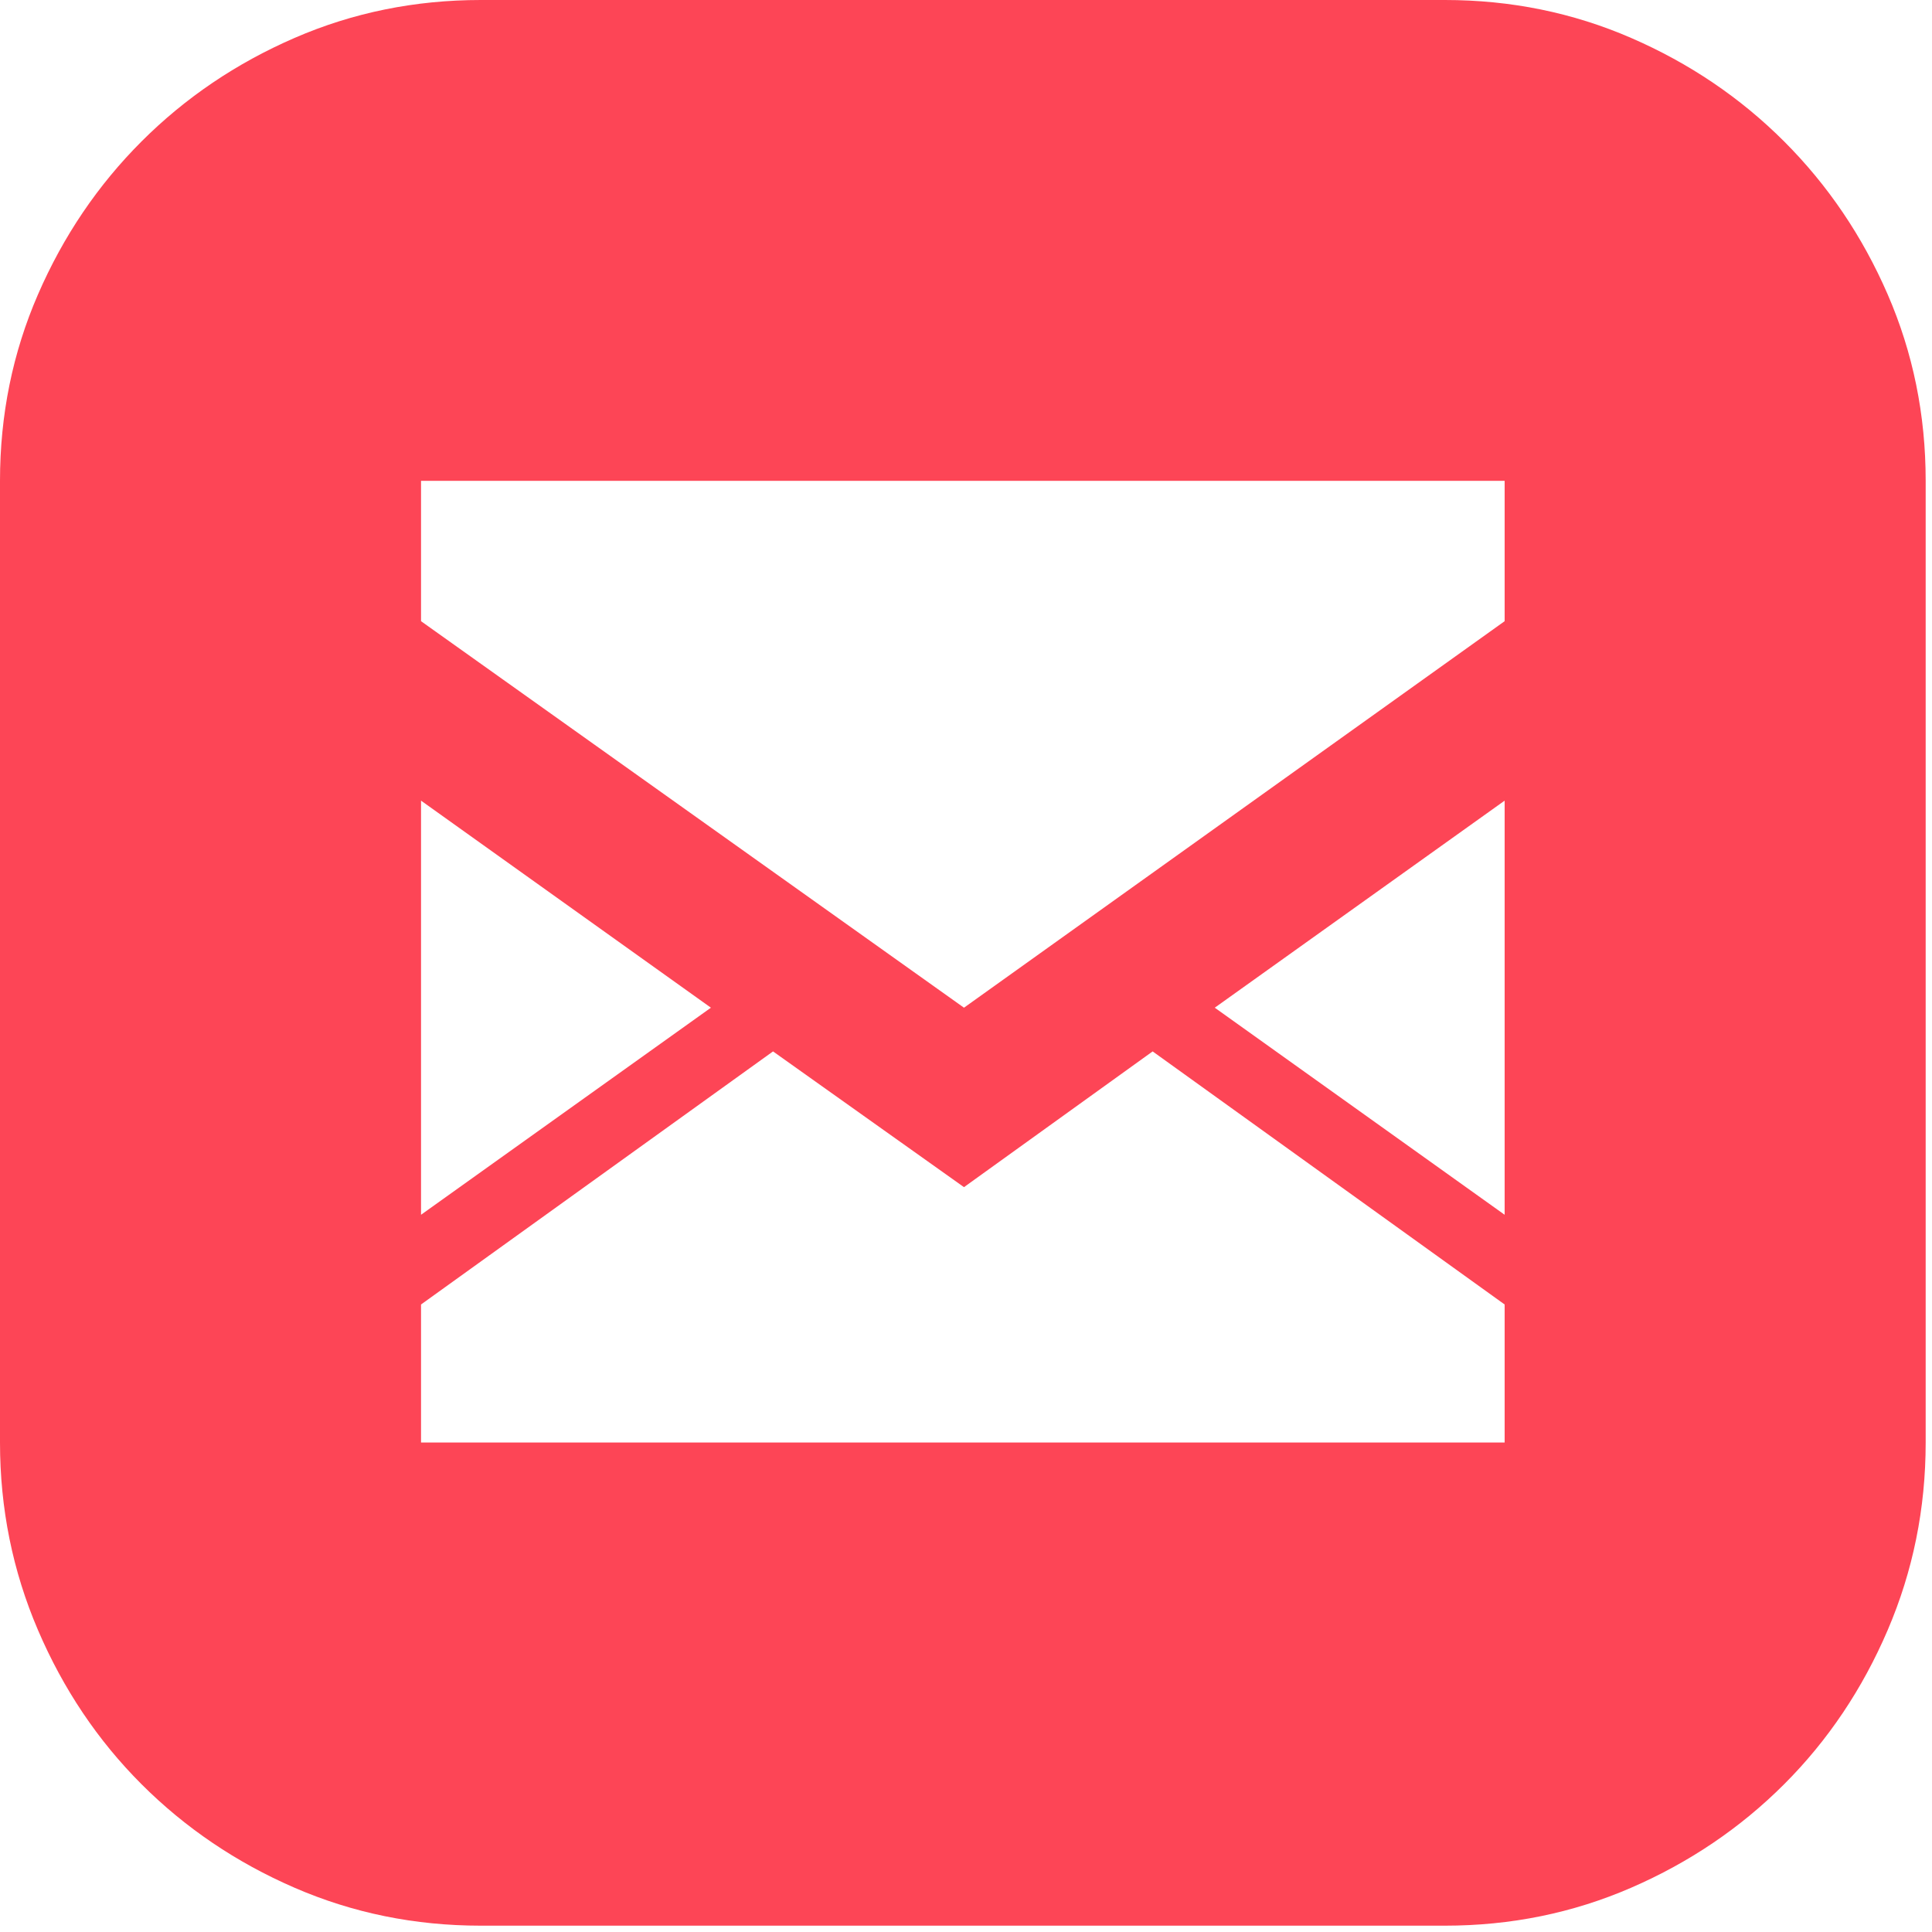 <svg width="288" height="288" viewBox="0 0 288 288" fill="none" xmlns="http://www.w3.org/2000/svg">
<path d="M215.379 0C225.21 0 234.47 1.886 243.158 5.659C251.847 9.431 259.449 14.576 265.965 21.092C272.481 27.608 277.626 35.211 281.398 43.899C285.171 52.587 287.057 61.847 287.057 71.678V215.036C287.057 224.867 285.171 234.184 281.398 242.987C277.626 251.789 272.481 259.449 265.965 265.965C259.449 272.481 251.847 277.626 243.158 281.398C234.47 285.171 225.21 287.057 215.379 287.057H71.678C61.847 287.057 52.587 285.171 43.899 281.398C35.211 277.626 27.608 272.481 21.092 265.965C14.576 259.449 9.431 251.789 5.659 242.987C1.886 234.184 0 224.867 0 215.036V71.678C0 61.847 1.886 52.587 5.659 43.899C9.431 35.211 14.576 27.608 21.092 21.092C27.608 14.576 35.211 9.431 43.899 5.659C52.587 1.886 61.847 0 71.678 0H215.379ZM62.762 181.083L105.974 150.216L62.762 119.35V181.083ZM224.295 194.458L171.823 156.732L143.7 176.967L115.234 156.732L62.762 194.458V215.036H224.295V194.458ZM224.295 119.35L181.083 150.216L224.295 181.083V119.35ZM224.295 71.678H62.762V92.599L143.7 150.216L224.295 92.599V71.678Z" fill="#FD4556"/>
</svg>
